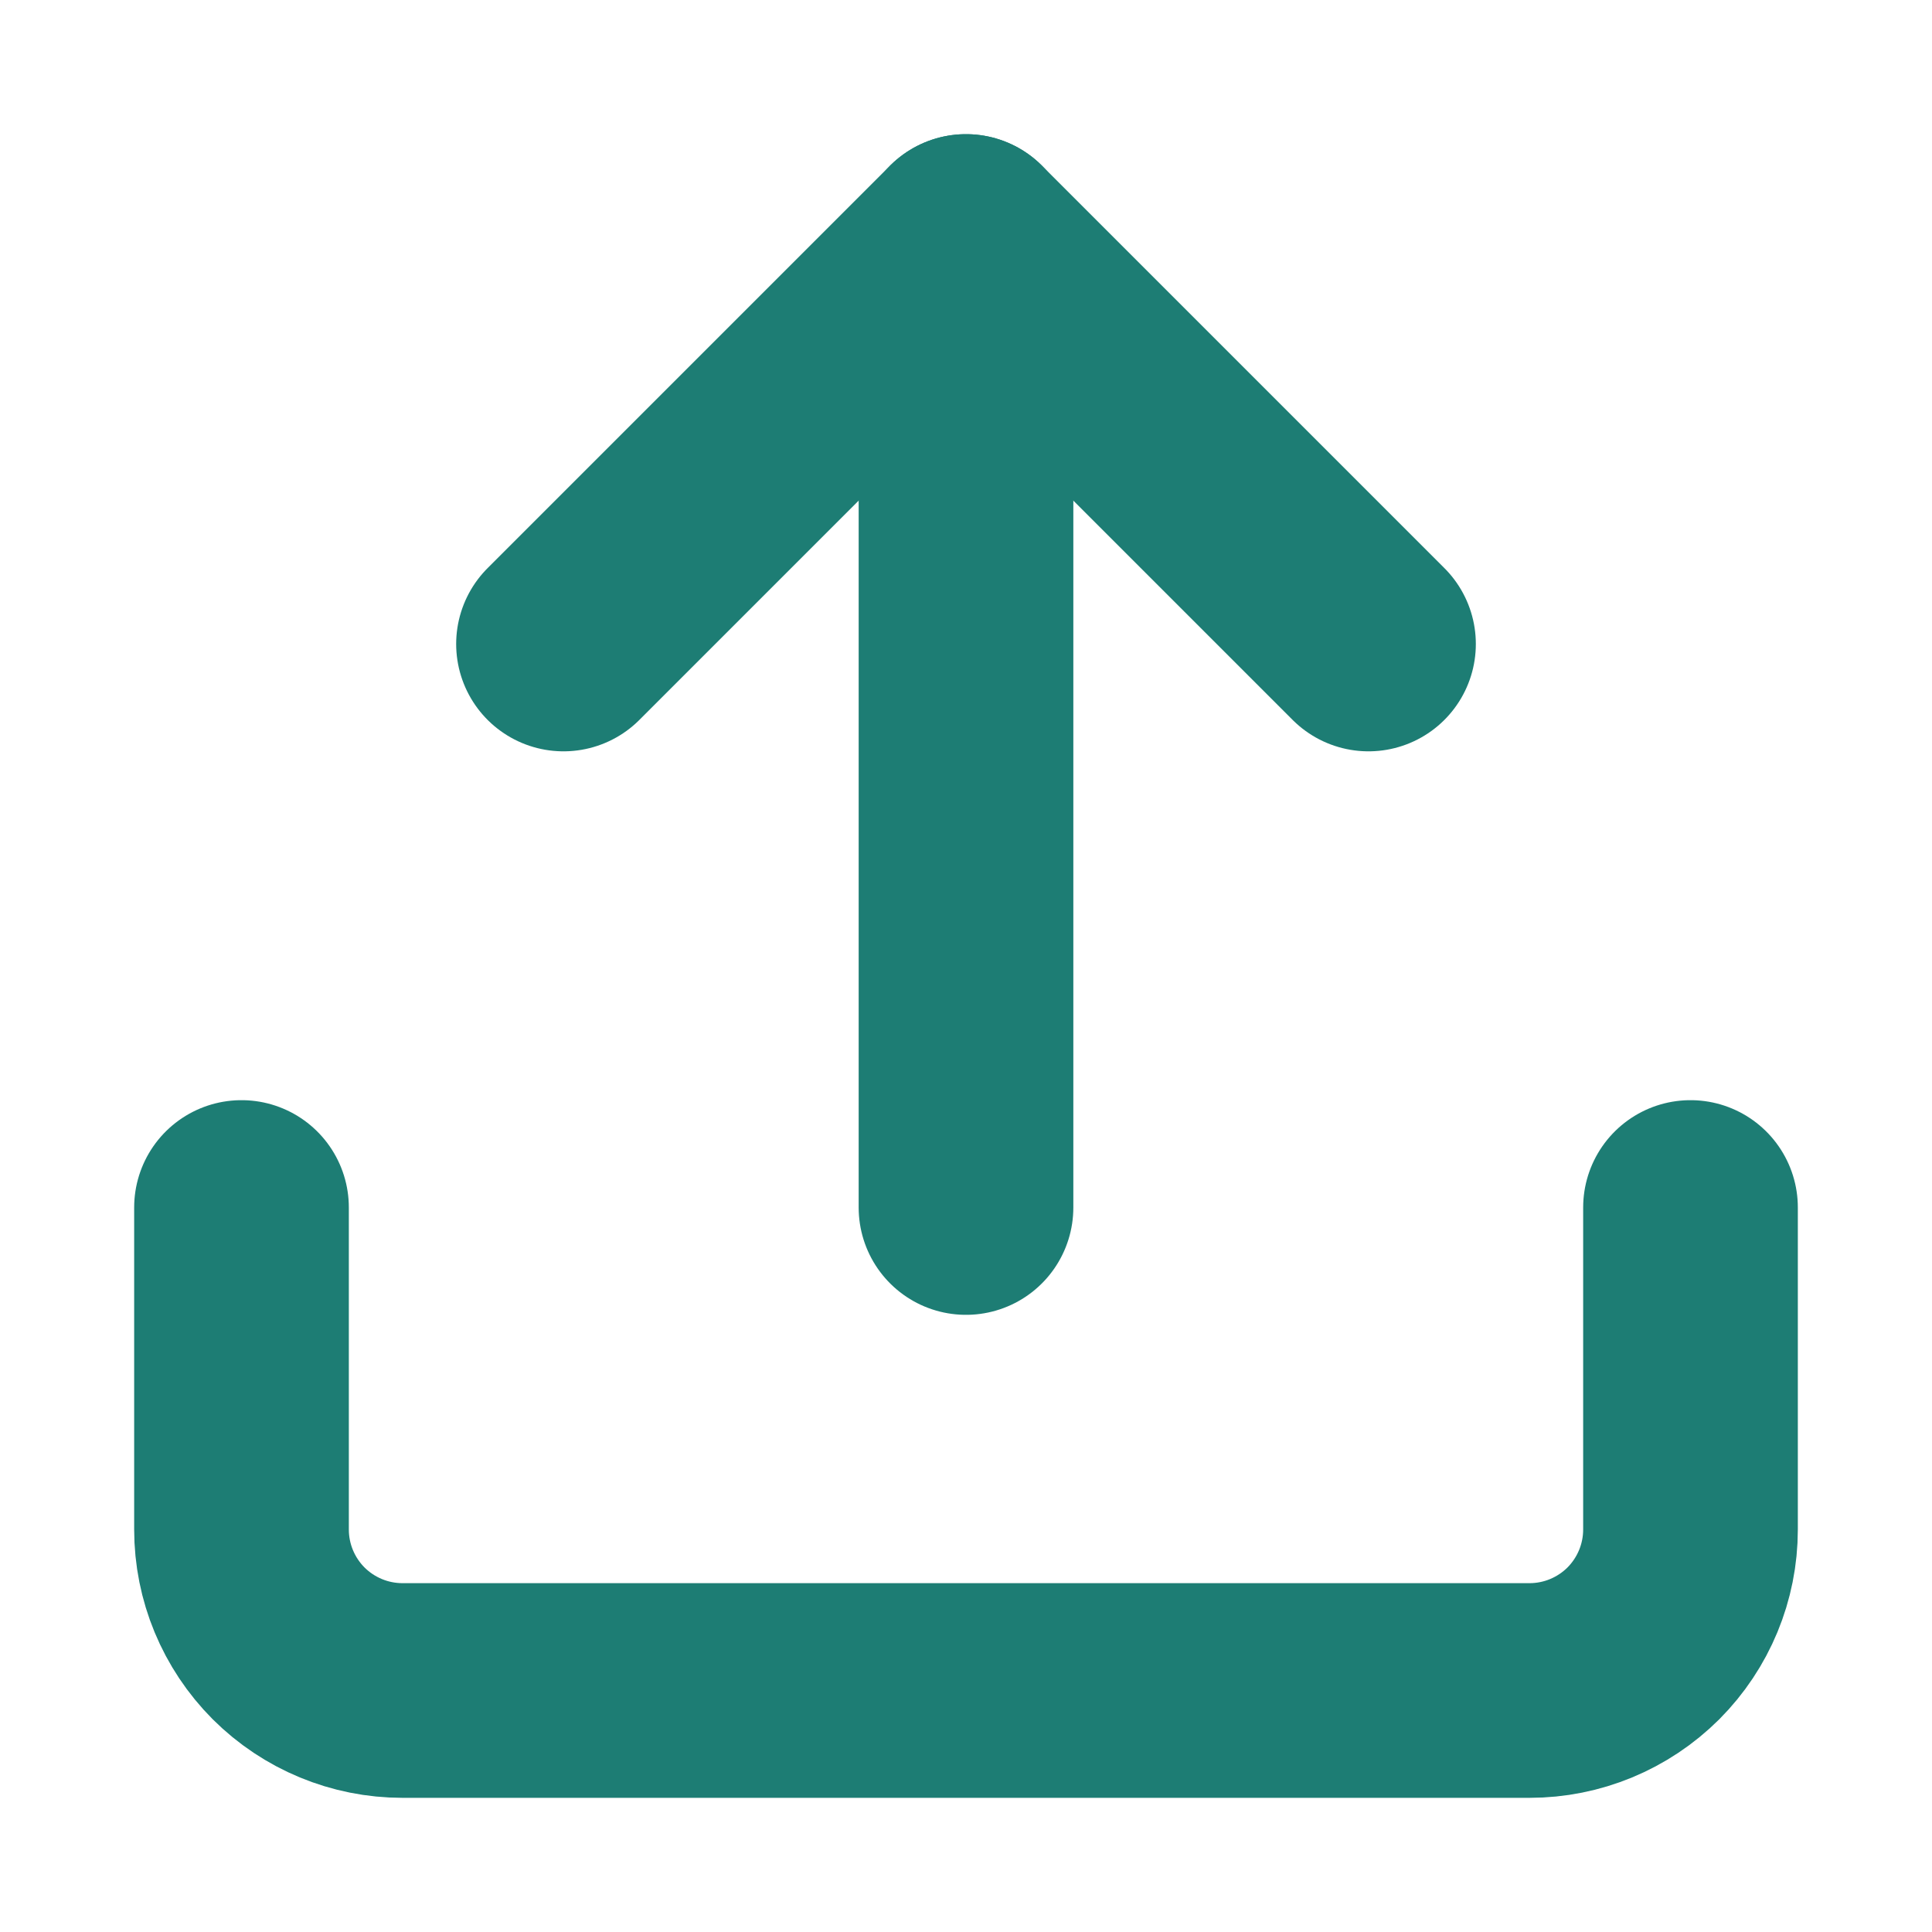 <svg xmlns="http://www.w3.org/2000/svg" width="18" height="18" viewBox="0 0 18 18" fill="none">
    <path d="M15.75 11.25V14.25C15.75 14.648 15.592 15.029 15.311 15.311C15.029 15.592 14.648 15.75 14.25 15.75H3.75C3.352 15.75 2.971 15.592 2.689 15.311C2.408 15.029 2.25 14.648 2.25 14.25V11.25" stroke="#1D7D74" stroke-width="2" stroke-linecap="round" stroke-linejoin="round"/>
    <path d="M12.75 6L9 2.25L5.25 6" stroke="#1D7D74" stroke-width="2" stroke-linecap="round" stroke-linejoin="round"/>
    <path d="M9 2.25V11.25" stroke="#1D7D74" stroke-width="2" stroke-linecap="round" stroke-linejoin="round"/>
</svg>